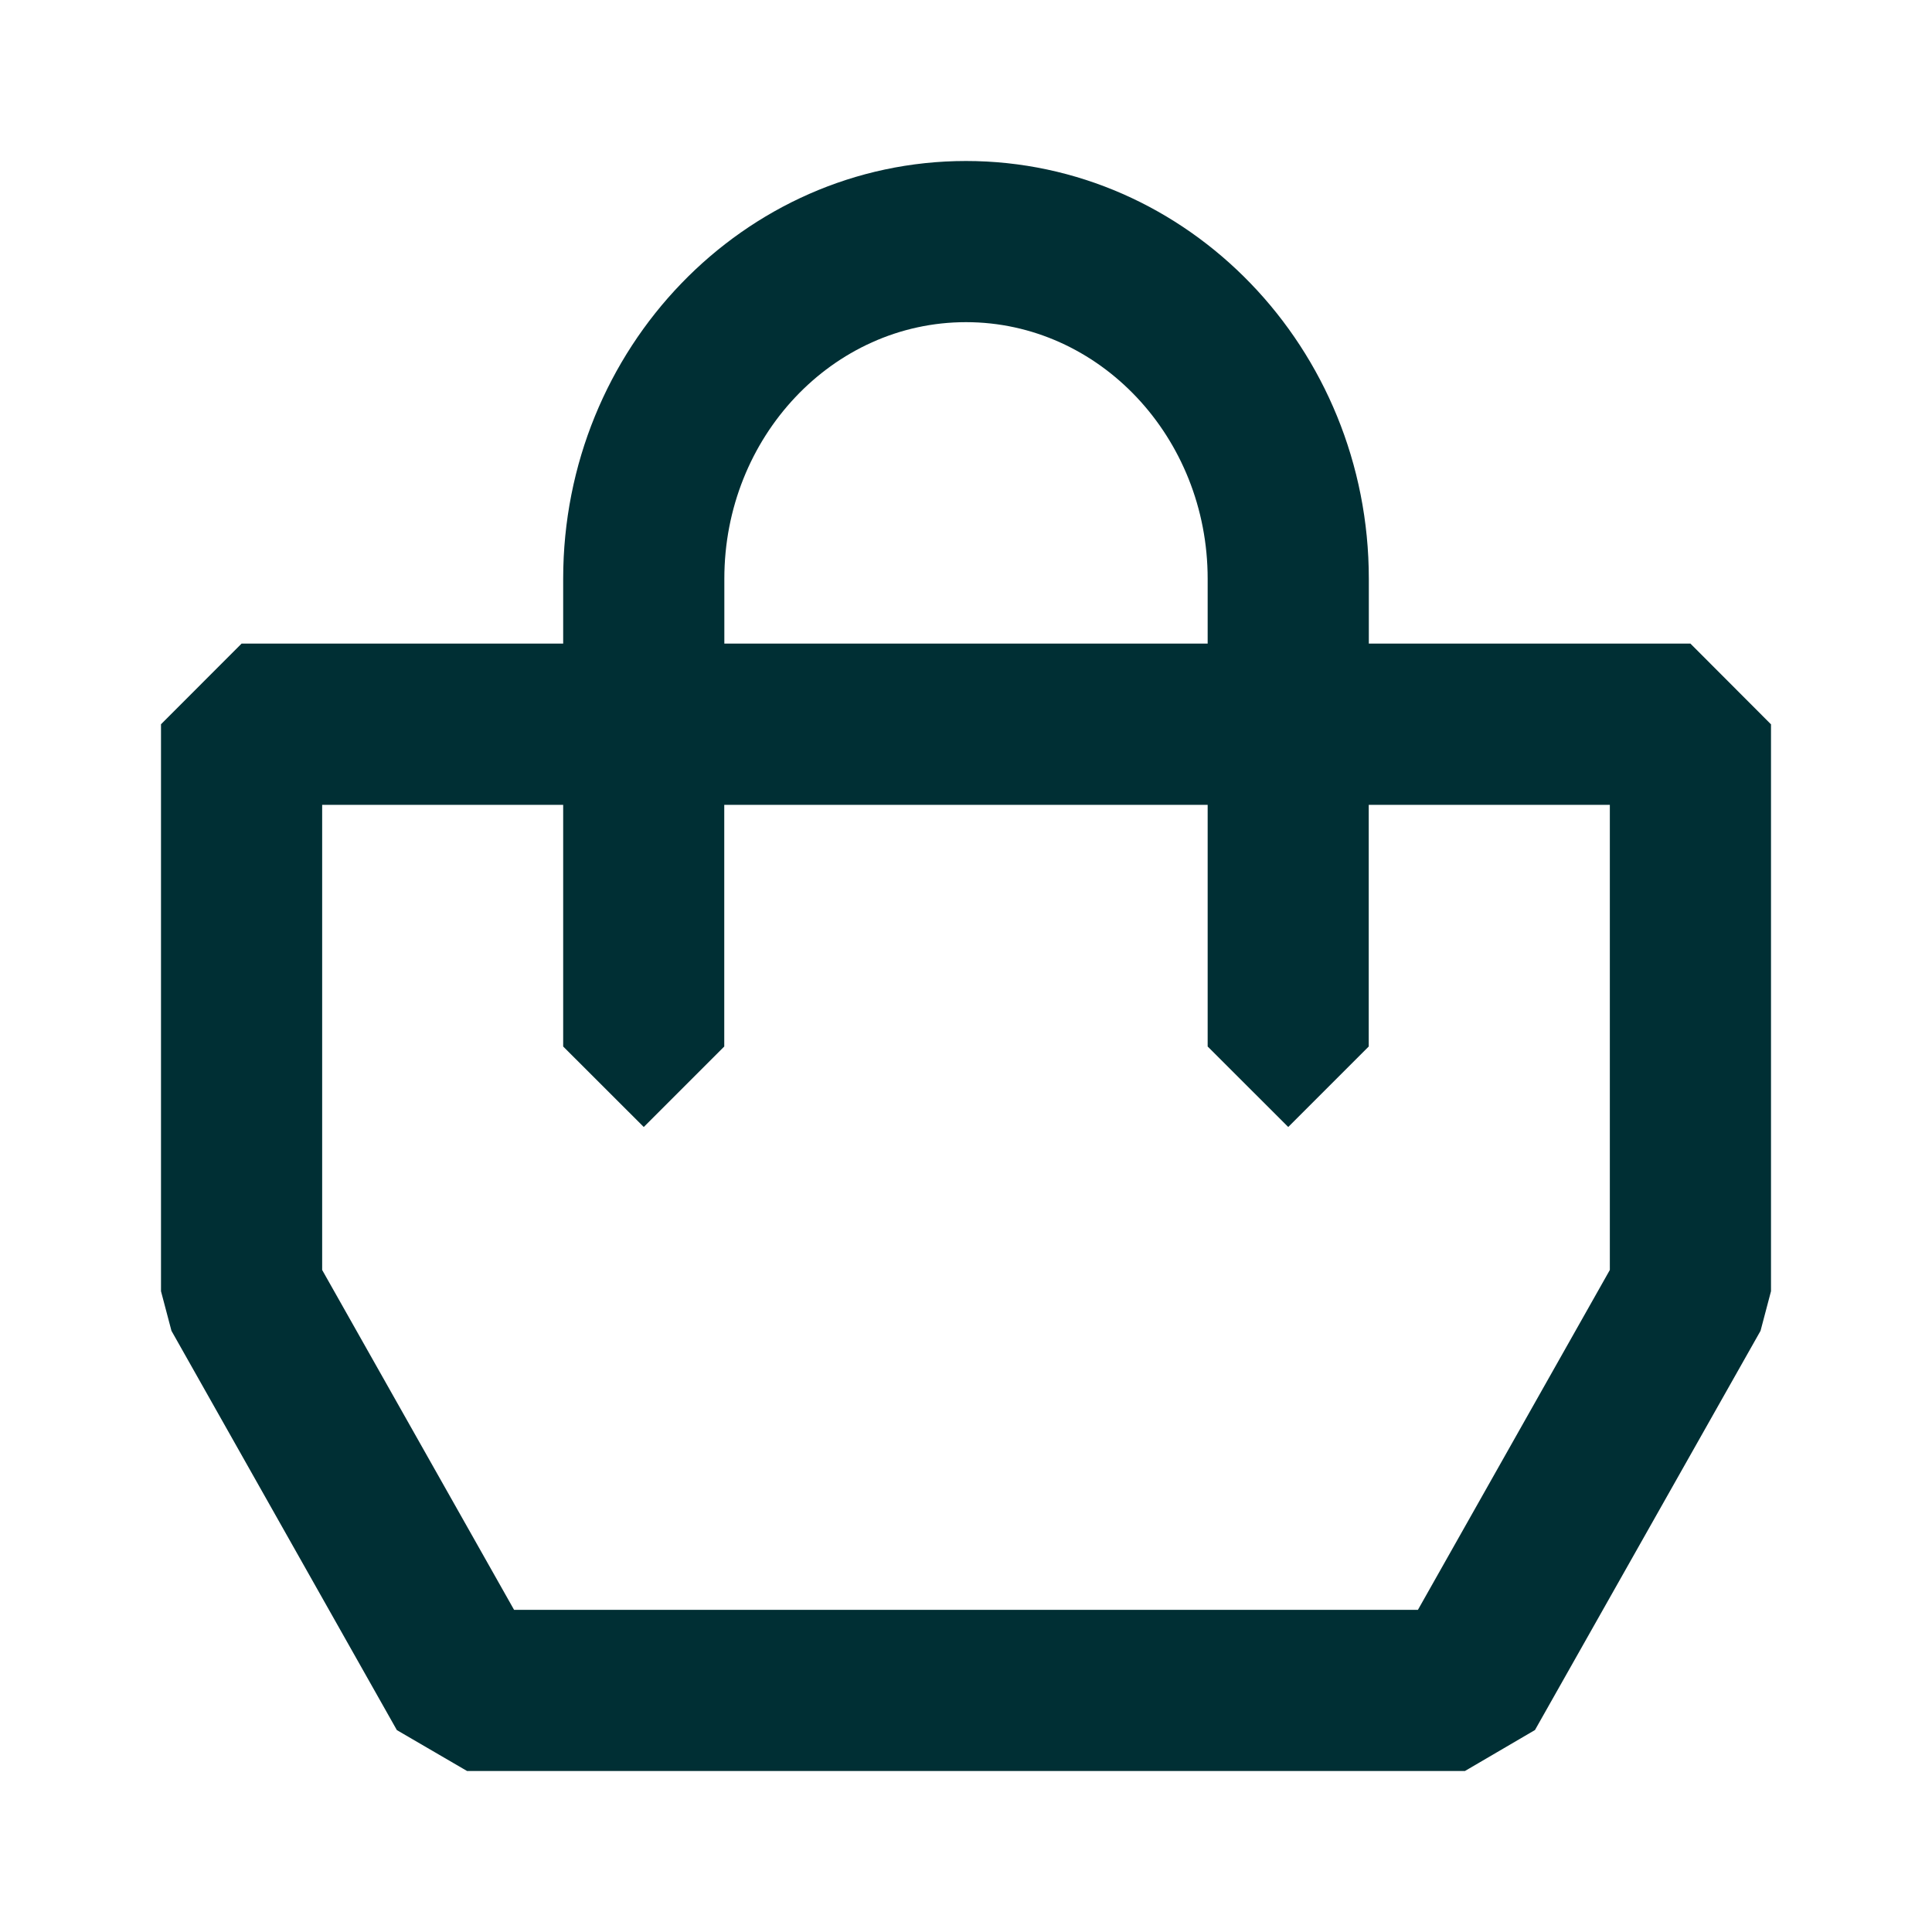 <svg xmlns="http://www.w3.org/2000/svg" width="24" height="24" viewBox="0 0 24 24">
    <path fill="#002F34" fill-rule="evenodd" d="M17.614 19.998H6.386l-2.384-4.222V9.998h2.994V13l1.001 1 1-1V9.998h6.005V13l1.001 1 1-1V9.998h2.995v5.778l-2.384 4.222zM8.998 7.188c0-1.757 1.346-3.186 3.002-3.186 1.655 0 3.002 1.43 3.002 3.187v.806H8.998V7.19zm13.001 1.809l-1-1.002h-3.995V7.19C17.004 4.328 14.759 2 12 2 9.24 2 6.996 4.328 6.996 7.189v.806H3.001L2 8.997v7.043l.13.492 2.8 4.96.872.508h12.396l.87-.509 2.802-4.959.13-.492V8.997z"/>
</svg>
